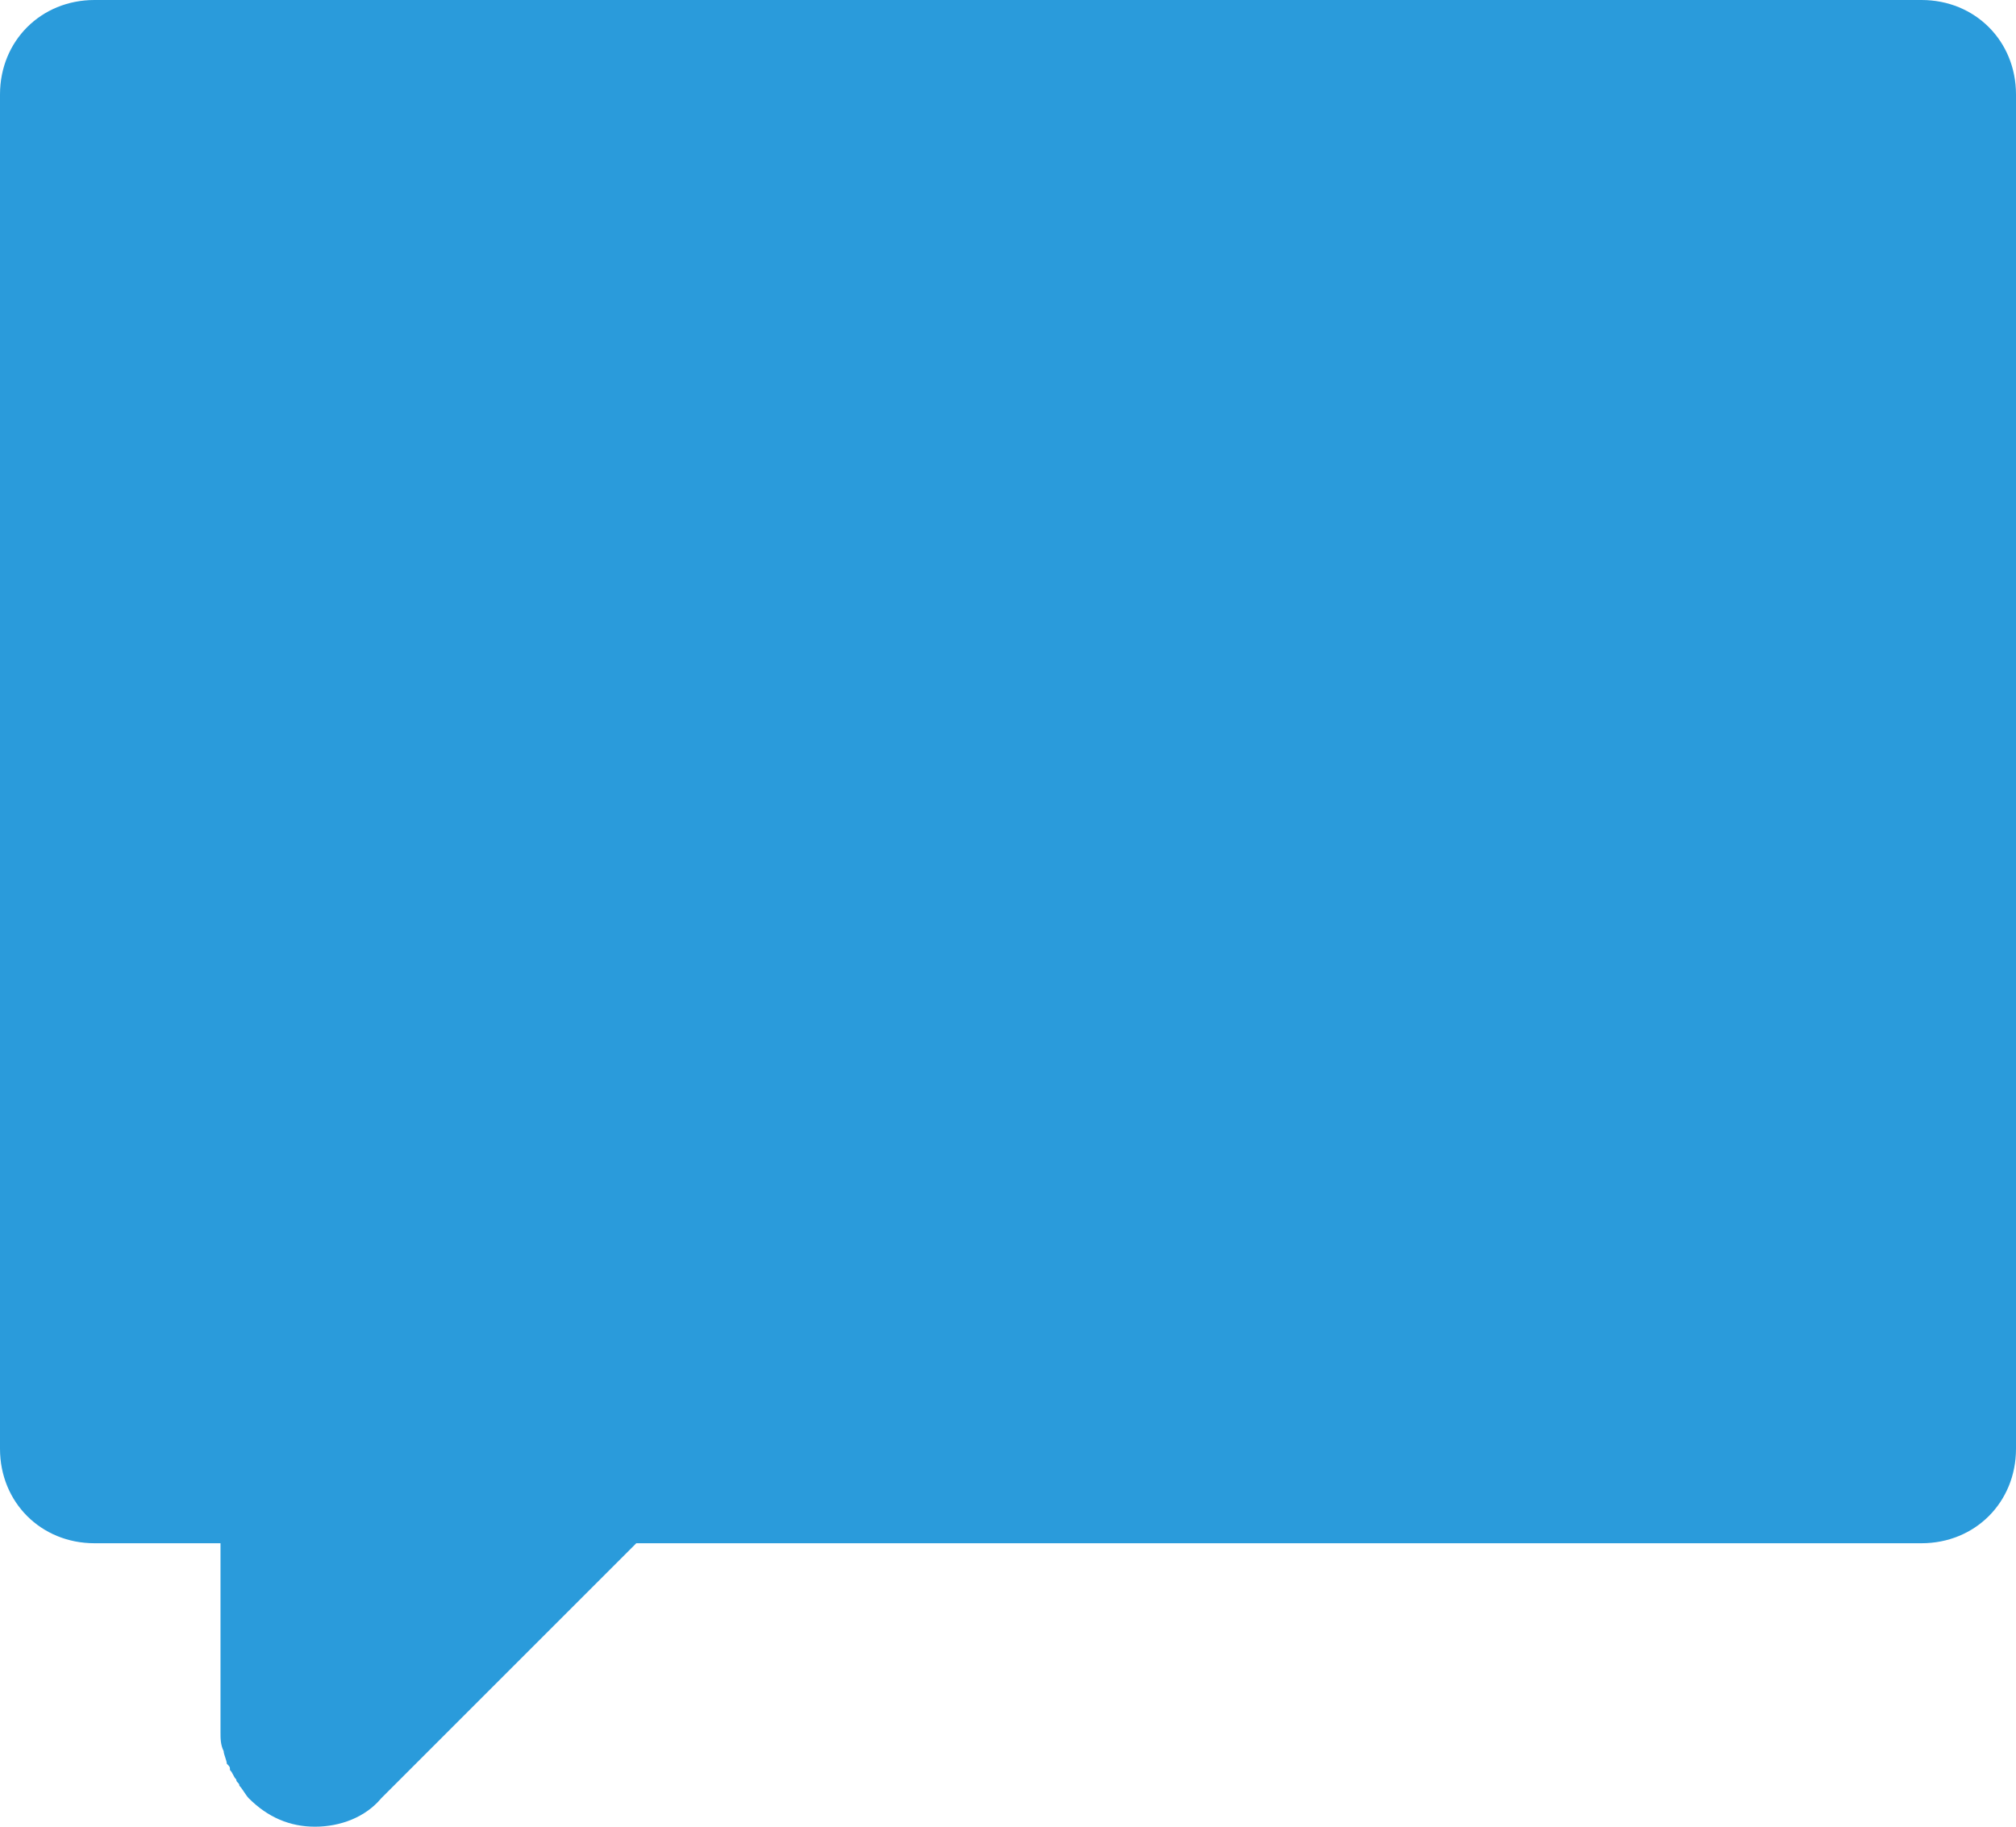 <?xml version="1.0" encoding="utf-8"?>
<!-- Generator: Adobe Illustrator 18.0.0, SVG Export Plug-In . SVG Version: 6.00 Build 0)  -->
<!DOCTYPE svg PUBLIC "-//W3C//DTD SVG 1.1//EN" "http://www.w3.org/Graphics/SVG/1.1/DTD/svg11.dtd">
<svg version="1.1" id="Layer_1" xmlns="http://www.w3.org/2000/svg" xmlns:xlink="http://www.w3.org/1999/xlink" x="0px" y="0px"
	 viewBox="0 0 64 58" enable-background="new 0 0 64 58" xml:space="preserve">
<path id="SPEECH_2_2_" fill-rule="evenodd" clip-rule="evenodd" fill="#2A9BDB" d="M61,49H35.9l0,0H24l0,0h-3l0,0h-0.8l-8.1,8.1
	C11.6,57.7,10.8,58,10,58l0,0l0,0c0,0,0,0,0,0c-0.8,0-1.5-0.3-2.1-0.9c0,0,0,0,0,0c-0.1-0.1-0.2-0.3-0.3-0.4c0-0.1-0.1-0.1-0.1-0.2
	c-0.1-0.1-0.1-0.2-0.2-0.3c0-0.1,0-0.1-0.1-0.2c0-0.1-0.1-0.3-0.1-0.4C7,55.4,7,55.2,7,55l0,0v-6H6.5l0,0H3c-1.7,0-3-1.3-3-3V3
	c0-1.7,1.3-3,3-3h58c1.7,0,3,1.3,3,3v43C64,47.7,62.7,49,61,49z"/>
</svg>
